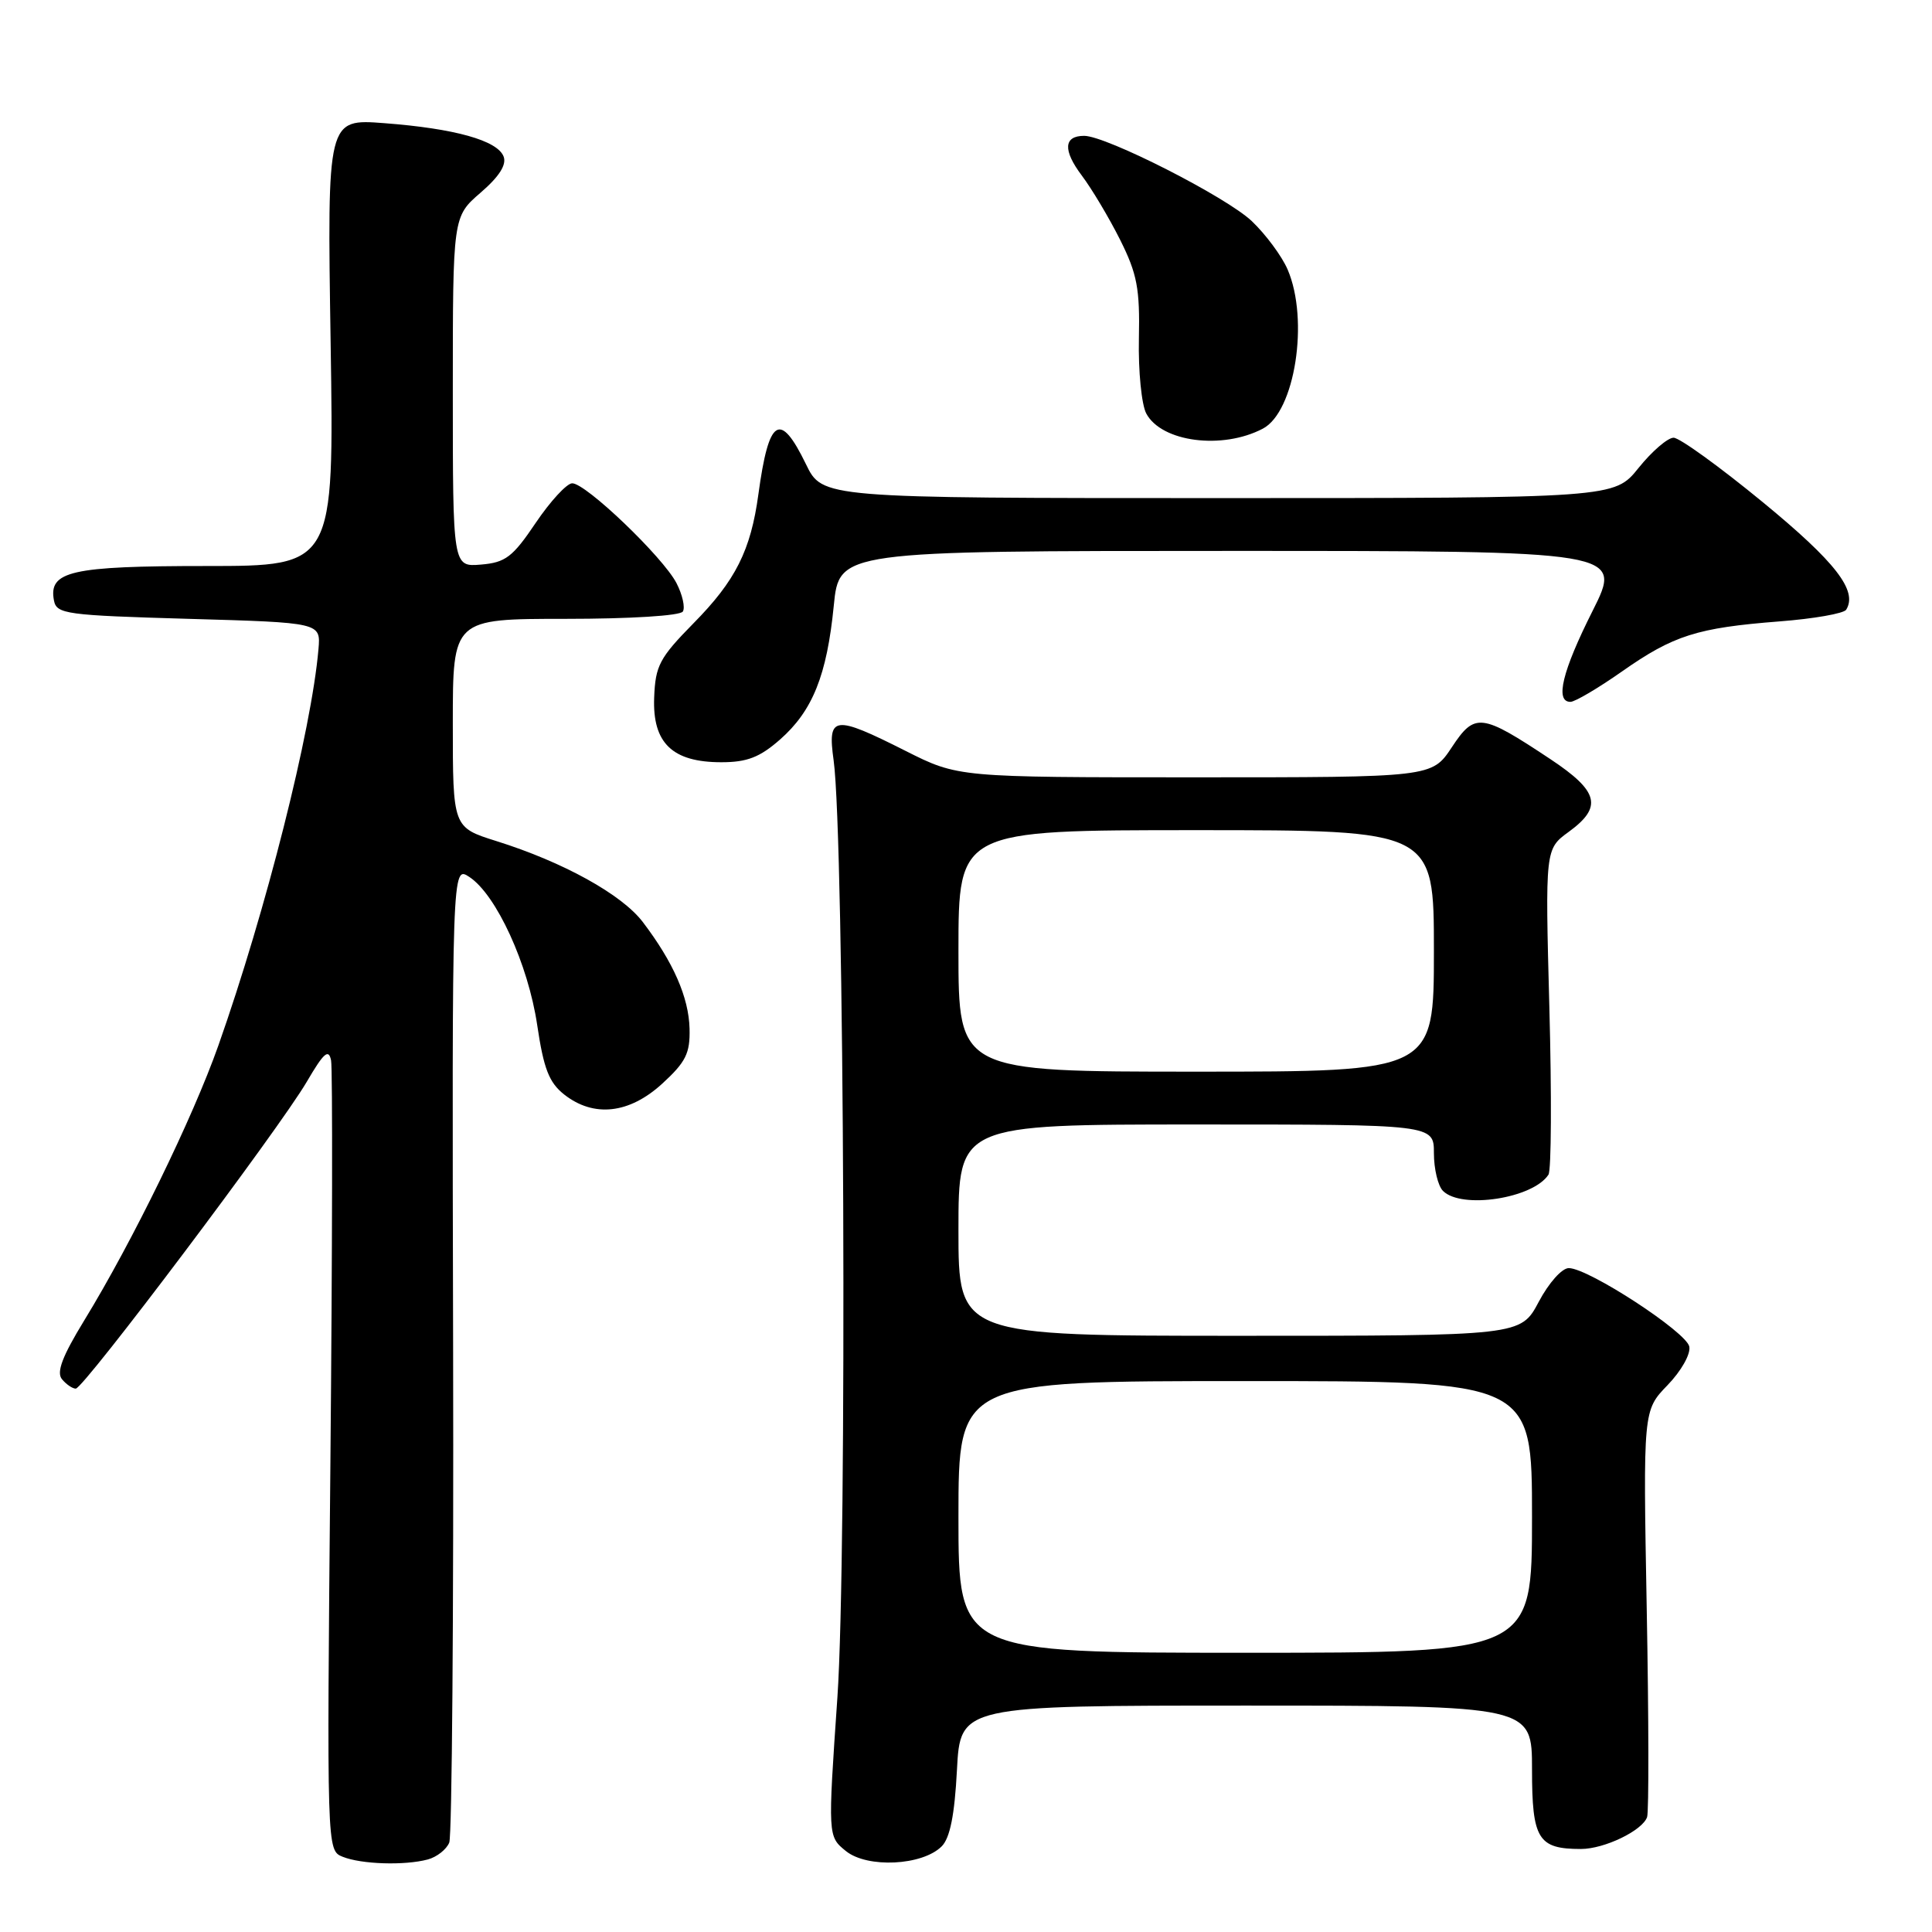 <?xml version="1.0" encoding="UTF-8" standalone="no"?>
<!DOCTYPE svg PUBLIC "-//W3C//DTD SVG 1.1//EN" "http://www.w3.org/Graphics/SVG/1.1/DTD/svg11.dtd" >
<svg xmlns="http://www.w3.org/2000/svg" xmlns:xlink="http://www.w3.org/1999/xlink" version="1.1" viewBox="0 0 256 256">
 <g >
 <path fill="currentColor"
d=" M 56.68 246.39 C 57.88 246.07 59.16 245.06 59.53 244.15 C 59.89 243.24 60.12 213.74 60.04 178.59 C 59.89 114.68 59.89 114.68 62.19 116.20 C 65.76 118.55 69.98 127.75 71.18 135.81 C 72.04 141.62 72.75 143.44 74.76 145.03 C 78.68 148.11 83.38 147.59 87.75 143.59 C 90.88 140.72 91.45 139.57 91.37 136.30 C 91.26 132.14 89.23 127.51 85.18 122.18 C 82.40 118.52 74.63 114.22 65.75 111.44 C 60.00 109.63 60.00 109.63 60.00 95.82 C 60.00 82.00 60.00 82.00 74.94 82.00 C 83.52 82.00 90.14 81.59 90.48 81.03 C 90.81 80.50 90.43 78.80 89.64 77.27 C 87.84 73.80 77.59 63.99 75.81 64.04 C 75.09 64.06 72.92 66.42 70.98 69.29 C 67.93 73.82 66.98 74.54 63.73 74.81 C 60.00 75.12 60.00 75.12 60.00 51.92 C 60.00 28.71 60.00 28.71 63.68 25.53 C 66.15 23.40 67.15 21.83 66.73 20.74 C 65.91 18.61 60.26 17.03 50.92 16.32 C 43.35 15.74 43.35 15.74 43.81 45.37 C 44.27 75.00 44.27 75.00 27.32 75.00 C 9.39 75.00 6.41 75.68 7.15 79.57 C 7.50 81.37 8.73 81.53 25.01 82.00 C 42.50 82.50 42.50 82.50 42.20 86.00 C 41.27 96.80 35.24 120.67 28.93 138.55 C 25.53 148.16 17.57 164.49 11.14 175.00 C 8.26 179.71 7.45 181.84 8.21 182.75 C 8.78 183.44 9.60 184.00 10.04 184.00 C 11.08 184.00 36.99 149.59 40.65 143.34 C 42.90 139.49 43.55 138.92 43.87 140.51 C 44.08 141.60 44.04 165.60 43.78 193.84 C 43.30 245.18 43.30 245.18 45.40 246.03 C 47.88 247.03 53.61 247.21 56.68 246.39 Z  M 124.78 244.65 C 125.88 243.55 126.49 240.50 126.80 234.54 C 127.25 226.00 127.25 226.00 165.13 226.00 C 203.00 226.00 203.00 226.00 203.00 234.46 C 203.00 243.70 203.80 245.00 209.48 245.00 C 212.59 245.00 217.64 242.56 218.25 240.77 C 218.49 240.07 218.47 227.66 218.20 213.19 C 217.72 186.89 217.72 186.89 220.95 183.55 C 222.76 181.68 224.04 179.43 223.84 178.43 C 223.47 176.51 210.53 168.07 207.89 168.03 C 206.98 168.01 205.23 169.97 203.89 172.50 C 201.50 177.00 201.50 177.00 164.25 177.00 C 127.00 177.00 127.00 177.00 127.00 163.00 C 127.00 149.00 127.00 149.00 158.50 149.00 C 190.00 149.00 190.00 149.00 190.00 152.80 C 190.00 154.89 190.54 157.14 191.20 157.80 C 193.66 160.26 203.14 158.80 205.18 155.65 C 205.56 155.07 205.61 145.13 205.30 133.55 C 204.74 112.50 204.74 112.50 207.87 110.22 C 212.38 106.93 211.86 104.86 205.45 100.60 C 196.25 94.49 195.43 94.39 192.37 99.02 C 189.73 103.00 189.73 103.00 158.34 103.00 C 126.95 103.00 126.95 103.00 120.00 99.50 C 110.46 94.69 109.63 94.80 110.46 100.75 C 111.88 110.93 112.26 206.08 110.96 224.91 C 109.69 243.33 109.69 243.33 112.08 245.27 C 114.92 247.57 122.22 247.21 124.78 244.65 Z  M 103.36 97.99 C 107.67 94.20 109.57 89.48 110.48 80.25 C 111.20 73.00 111.20 73.00 163.11 73.00 C 215.02 73.00 215.02 73.00 211.01 80.98 C 207.01 88.93 206.02 93.00 208.09 93.00 C 208.69 93.00 211.76 91.19 214.91 88.98 C 221.75 84.18 224.88 83.19 235.78 82.34 C 240.34 81.99 244.32 81.29 244.63 80.79 C 246.18 78.28 243.25 74.49 233.59 66.55 C 227.87 61.85 222.55 58.00 221.76 58.00 C 220.98 58.00 218.89 59.80 217.12 62.00 C 213.91 66.00 213.91 66.00 161.44 66.00 C 108.97 66.00 108.97 66.00 106.79 61.50 C 103.35 54.42 101.87 55.35 100.49 65.50 C 99.48 72.93 97.47 76.94 91.88 82.60 C 87.39 87.17 86.84 88.20 86.68 92.44 C 86.45 98.46 89.09 101.00 95.58 101.00 C 98.99 101.00 100.67 100.35 103.36 97.99 Z  M 167.33 56.80 C 171.59 54.57 173.49 42.40 170.62 35.72 C 169.86 33.95 167.72 31.06 165.87 29.30 C 162.50 26.10 146.58 18.00 143.66 18.00 C 140.94 18.00 140.82 19.90 143.33 23.24 C 144.68 25.03 146.97 28.88 148.43 31.79 C 150.68 36.30 151.05 38.24 150.91 44.87 C 150.82 49.17 151.26 53.62 151.89 54.80 C 153.92 58.58 161.96 59.62 167.33 56.80 Z  M 127.00 201.00 C 127.00 183.00 127.00 183.00 165.00 183.00 C 203.00 183.00 203.00 183.00 203.00 201.00 C 203.00 219.00 203.00 219.00 165.00 219.00 C 127.00 219.00 127.00 219.00 127.00 201.00 Z  M 127.00 126.00 C 127.00 110.00 127.00 110.00 158.50 110.00 C 190.00 110.00 190.00 110.00 190.00 126.00 C 190.00 142.00 190.00 142.00 158.50 142.00 C 127.00 142.00 127.00 142.00 127.00 126.00 Z "/>
</g>
</svg>